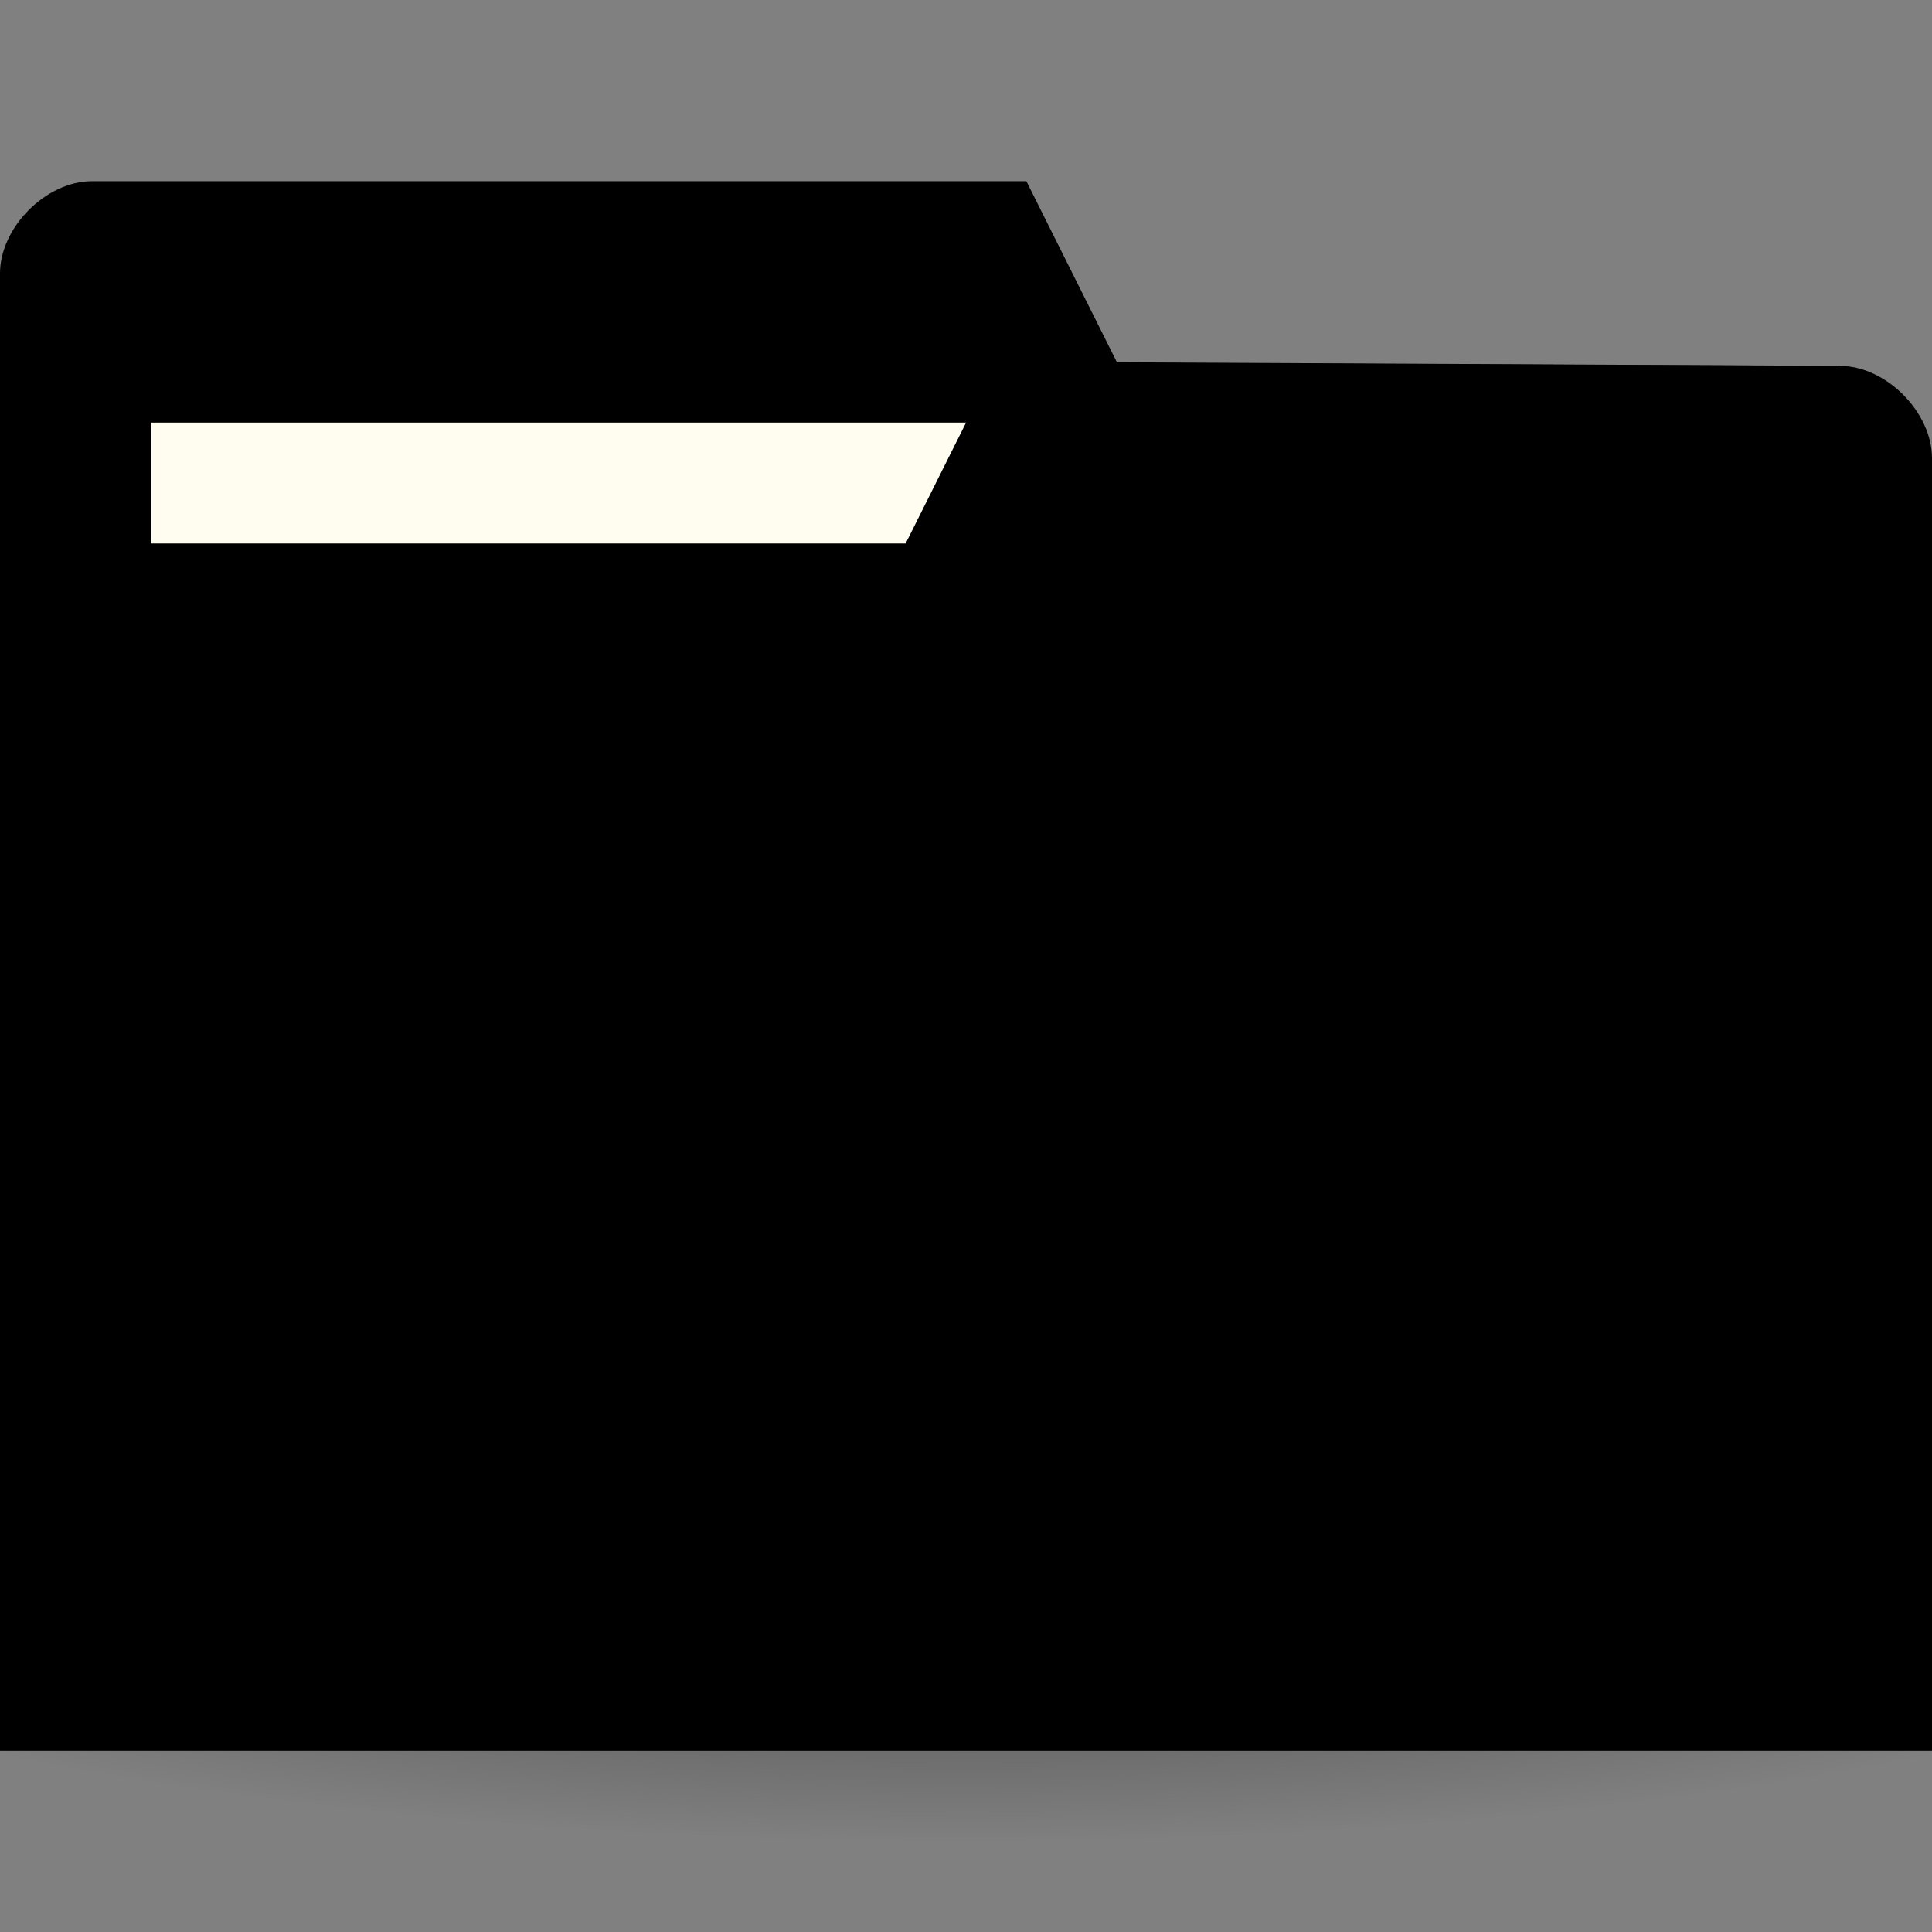 <svg xmlns="http://www.w3.org/2000/svg" viewBox="0 0 128 128">
 <rect x="0" y="0" width="128" height="128" fill="#808080" stroke="none"/>
 <defs>
  <radialGradient id="radialGradient3815" cx="-9" cy="93.5" r="15" gradientTransform="matrix(1,0,0,0.367,0,59.217)" gradientUnits="userSpaceOnUse">
   <stop style="stop-color:#000;stop-opacity:1"/>
   <stop offset="1" style="stop-color:#000;stop-opacity:0"/>
  </radialGradient>
 </defs>
 <g transform="translate(0,-924.362)">
  <path d="m 6 93.5 a 15 5.5 0 1 1 -30 0 15 5.5 0 1 1 30 0 z" transform="matrix(6.667,0,0,4.545,124,596.362)" style="fill:url(#radialGradient3815);opacity:0.6;fill-opacity:1;stroke:none"/>
  <path d="m 0 942.48 0 85.65 128 0 0 -42.823 -6.095 -36.706 l -47.905 -0.235 l -6 -12 -61.905 0 c -3.048 0 -6.095 3.059 -6.095 6.118 z" style="fill:replacecolour2;fill-opacity:1;stroke:none"/>
  <rect width="63.14" height="23.765" x="10" y="952.36" style="fill:#fffdf0;fill-opacity:1;stroke:none"/>
  <path d="m 6.125 936.36 c -3.048 0 -6.125 3.066 -6.125 6.125 l 0 4 c 0 -3.059 3.077 -6.125 6.125 -6.125 l 59.875 0 6 12 49.875 0.25 6.125 36.688 0 -4 -6.125 -36.688 -47.875 -0.25 -6 -12 z" style="fill:#000;opacity:0.03;fill-opacity:1;stroke:none"/>
  <path d="m 128 954.72 0 85.65 -128 0 0 -80 60 0 6 -12 55.905 0.235 c 3.048 0 6.095 3.059 6.095 6.118 z" style="fill:replacecolour1;fill-opacity:1;stroke:none"/>
  <path d="m 0 1036.36 0 4 128 0 0 -4 z" style="fill:#000;opacity:0.15;fill-opacity:1;stroke:none"/>
  <path d="m 66 948.36 -6 12 -60 0 0 4 62 0 6 -12 53.875 0.25 c 3.048 0 6.125 3.066 6.125 6.125 l 0 -4 c 0 -3.059 -3.077 -6.125 -6.125 -6.125 z" style="fill:#000;opacity:0.03;fill-opacity:1;stroke:none"/>
  <path d="m 82.08 976.37 c -2.073 0.032 -4.112 1.307 -4.438 3.683 -0.522 3.802 3.394 2.376 6.527 2.376 3.133 0 4.177 6.178 3.394 9.504 -0.783 3.327 -9.11 11.184 -27.935 3.327 c -15.498 -6.469 -23.24 2.144 -23.627 2.317 c 1.467 12.852 13.425 26.79 27.935 26.79 15.5 0 28.07 -15.356 28.07 -29.463 0 -1.62 -0.205 -3.216 -0.522 -4.752 -0.288 -0.777 -0.572 -1.551 -0.783 -2.257 -0.379 -1.266 -0.808 -2.333 -1.175 -3.327 -0.016 -0.032 0.016 -0.086 0 -0.12 -1.484 -2.999 -3.564 -5.71 -6.135 -7.96 -0.012 -0.026 -0.054 0.028 -0.065 0 -0.402 -0.094 -0.826 -0.124 -1.24 -0.12 z" style="fill:replacecolour3;opacity:1;fill-opacity:1;color:#000"/>
  <path d="m 76 988.36 c 0 2.209 -1.791 4 -4 4 -2.209 0 -4 -1.79 -4 -4 0 -2.209 1.791 -4 4 -4 2.209 0 4 1.791 4 4 z" style="fill:replacecolour3;opacity:1;fill-opacity:1;color:#000"/>
  <path d="m 64 982.36 c 0 1.105 -0.895 2 -2 2 -1.105 0 -2 -0.895 -2 -2 0 -1.105 0.895 -2 2 -2 1.105 0 2 0.895 2 2 z" style="fill:replacecolour3;opacity:1;fill-opacity:1;color:#000"/>
 </g>
</svg>
